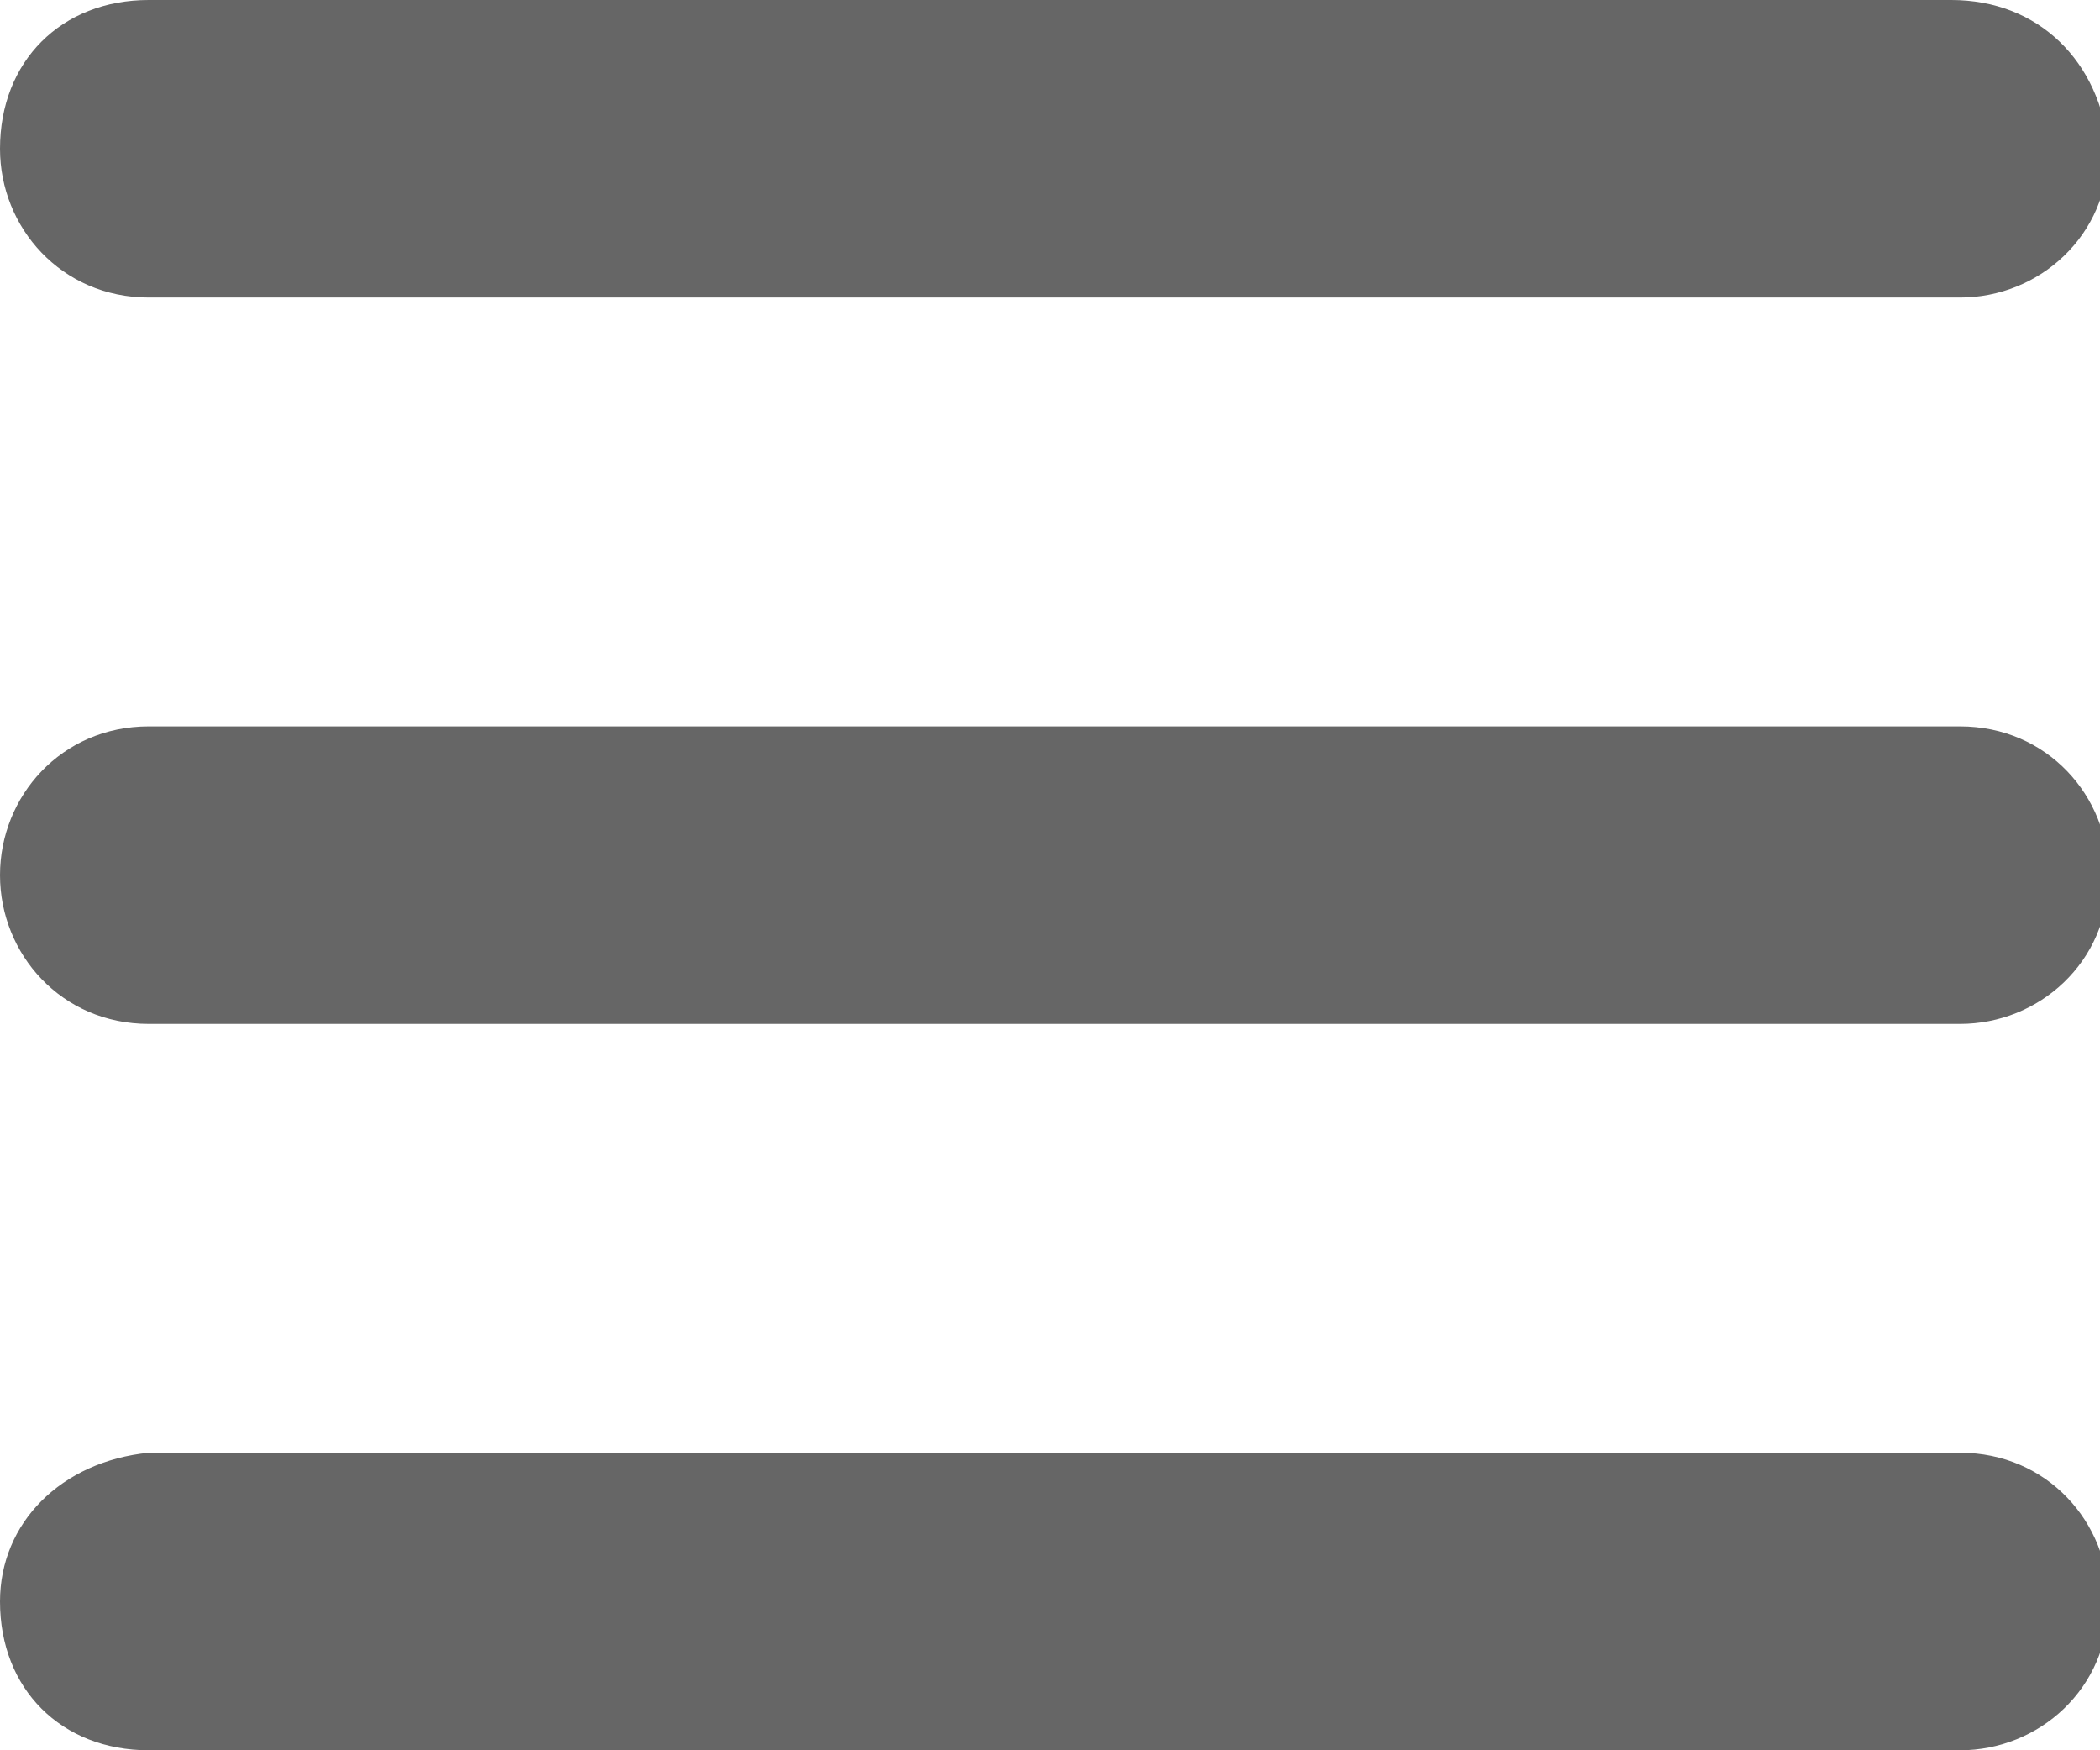 <?xml version="1.0" encoding="utf-8"?>
<!-- Generator: Adobe Illustrator 22.1.0, SVG Export Plug-In . SVG Version: 6.00 Build 0)  -->
<svg version="1.1" id="Layer_1" xmlns="http://www.w3.org/2000/svg" xmlns:xlink="http://www.w3.org/1999/xlink" x="0px" y="0px"
	 viewBox="0 0 24 20" style="enable-background:new 0 0 24 20;" xml:space="preserve">
<style type="text/css">
	.st0{fill:#666666;}
</style>
<path id="Vector" class="st0" d="M0,18.3C0,19.3,0.7,20,1.7,20h20.7c0.9,0,1.7-0.7,1.7-1.7l0,0c0-0.9-0.7-1.7-1.7-1.7H1.7
	C0.7,16.7,0,17.4,0,18.3L0,18.3z M0,10c0,0.9,0.7,1.7,1.7,1.7h20.7c0.9,0,1.7-0.7,1.7-1.7l0,0c0-0.9-0.7-1.7-1.7-1.7H1.7
	C0.7,8.3,0,9.1,0,10L0,10z M1.7,0C0.7,0,0,0.7,0,1.7l0,0c0,0.9,0.7,1.7,1.7,1.7h20.7c0.9,0,1.7-0.7,1.7-1.7l0,0
	C24,0.7,23.3,0,22.3,0H1.7z"/>
</svg>
